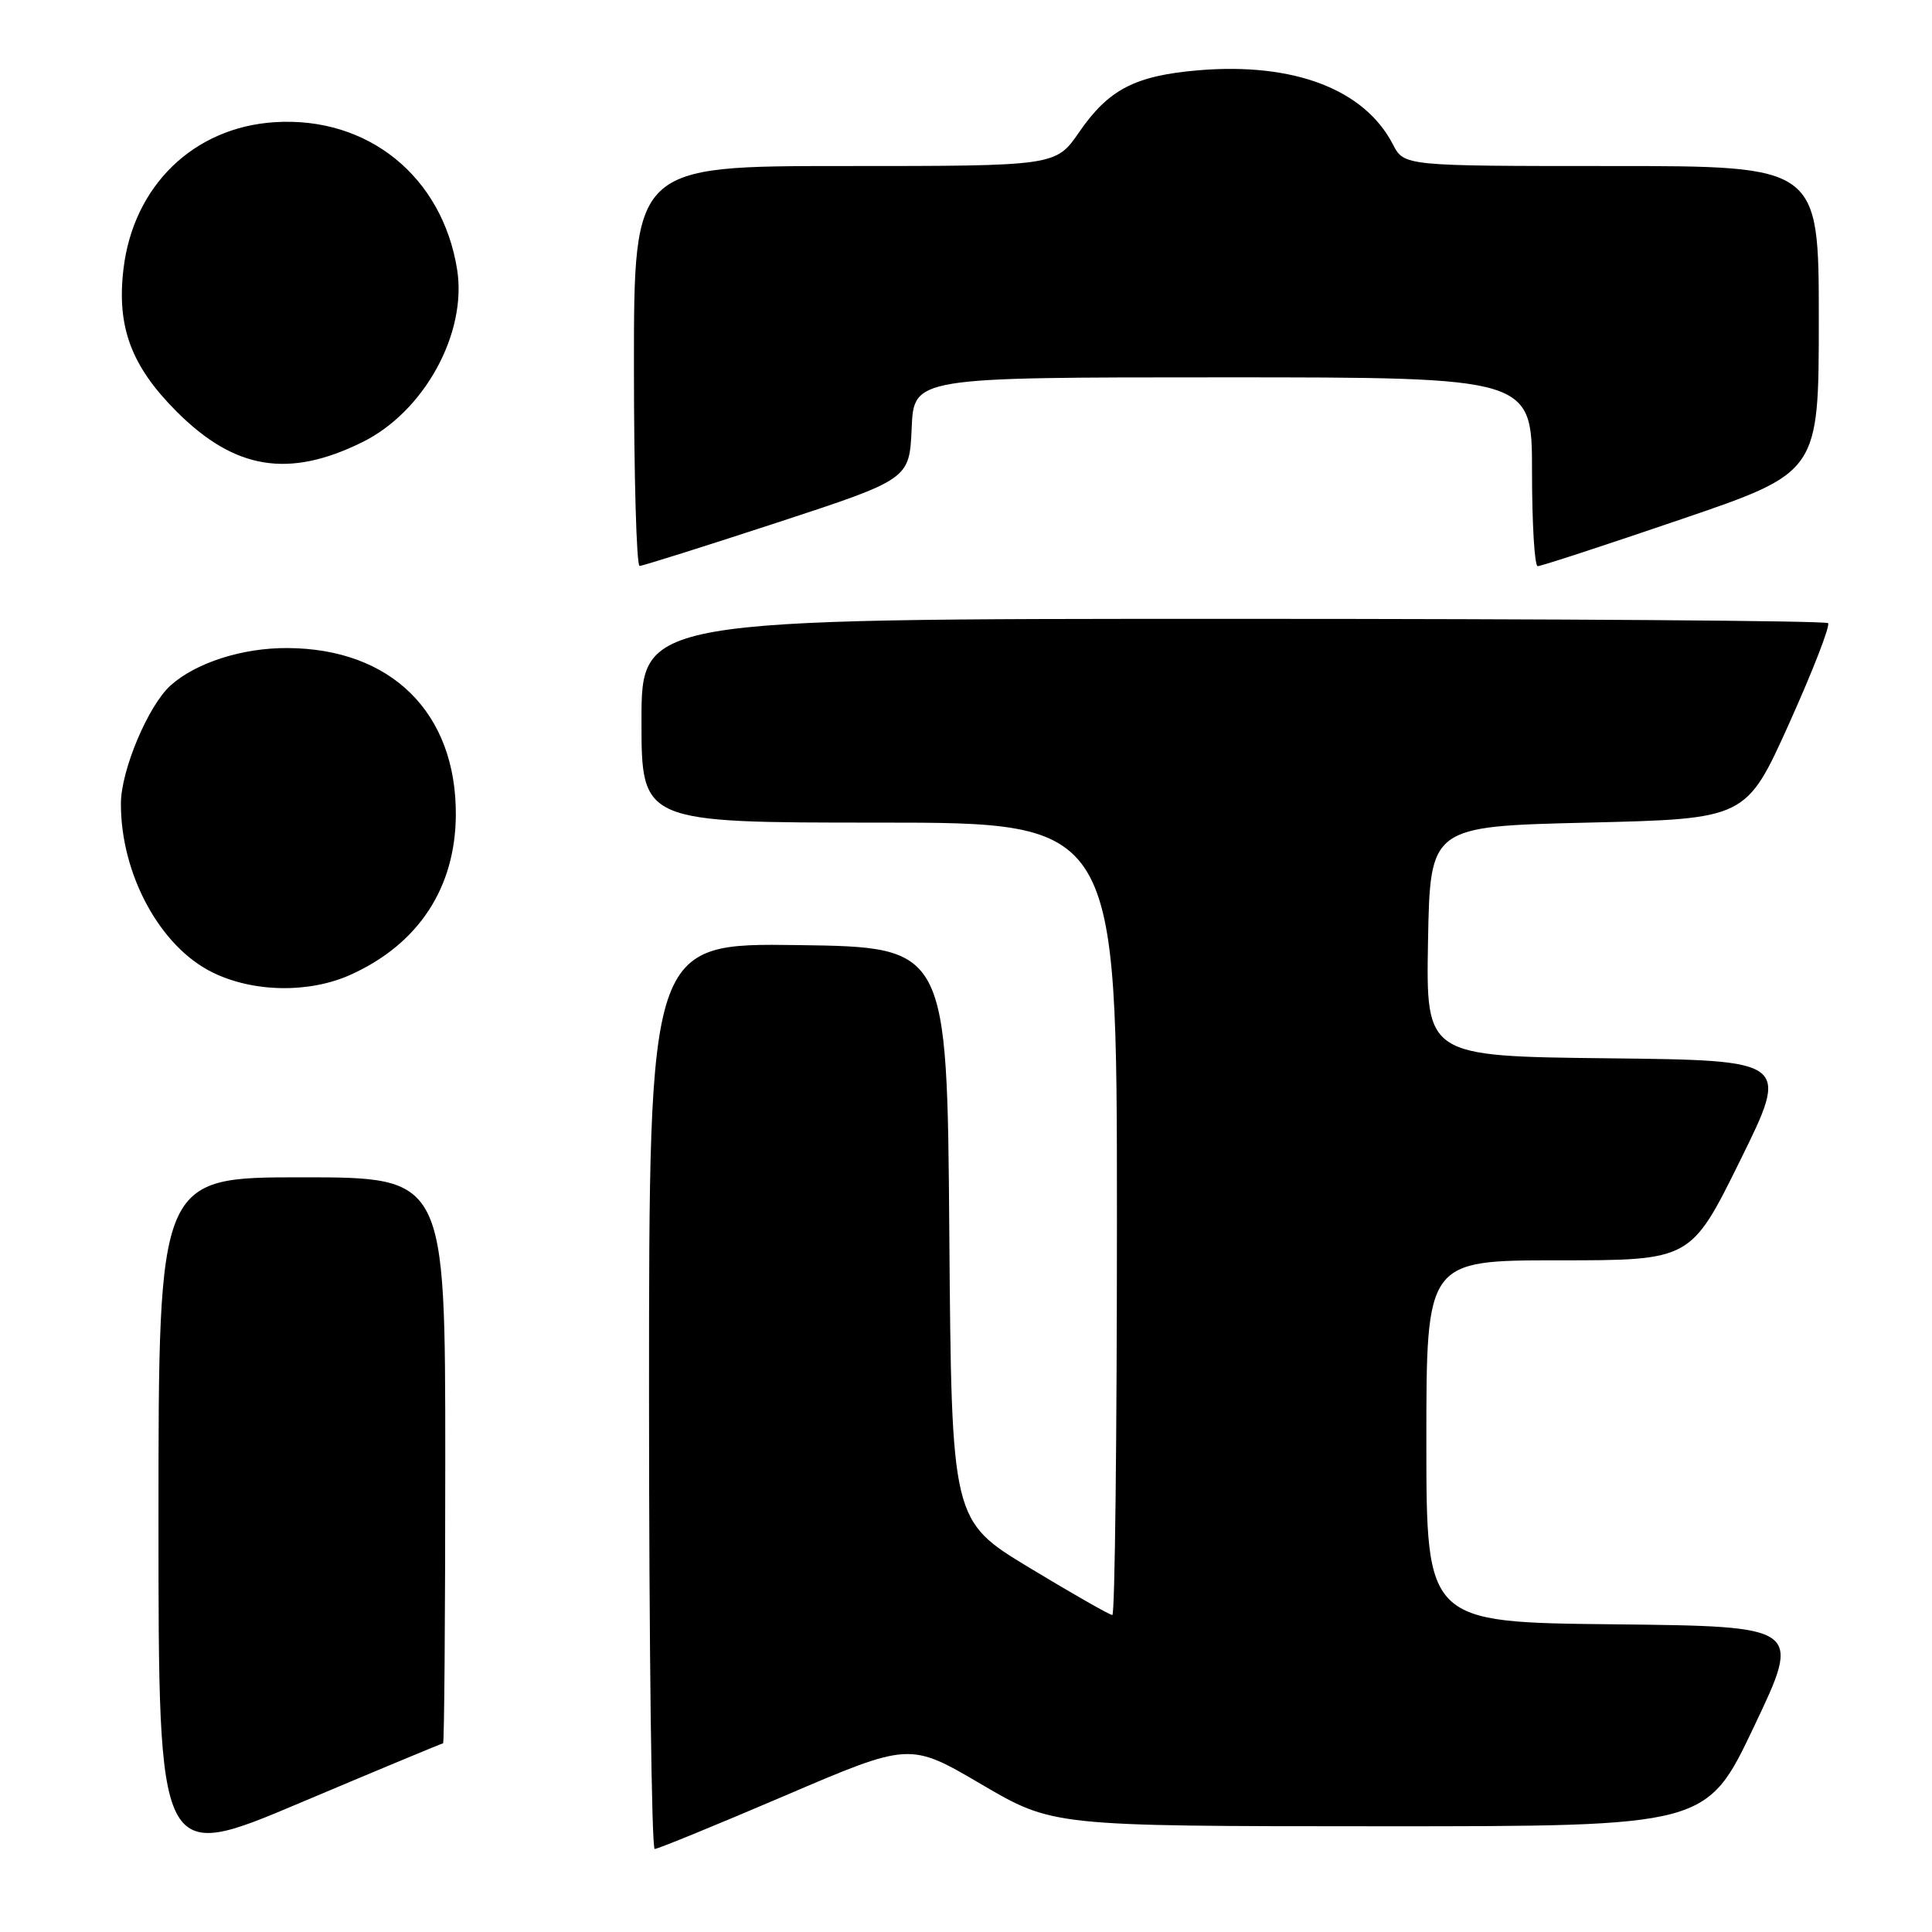 <?xml version="1.0" encoding="UTF-8" standalone="no"?>
<!DOCTYPE svg PUBLIC "-//W3C//DTD SVG 1.1//EN" "http://www.w3.org/Graphics/SVG/1.1/DTD/svg11.dtd" >
<svg xmlns="http://www.w3.org/2000/svg" xmlns:xlink="http://www.w3.org/1999/xlink" version="1.1" viewBox="0 0 256 256">
 <g >
 <path fill="currentColor"
d=" M 58.71 231.00 C 58.87 231.00 59.00 214.12 59.00 193.50 C 59.00 156.00 59.00 156.00 40.00 156.00 C 21.00 156.00 21.00 156.00 21.00 201.41 C 21.00 246.82 21.00 246.82 39.71 238.91 C 50.01 234.56 58.56 231.00 58.71 231.00 Z  M 104.02 237.93 C 120.54 230.86 120.54 230.86 130.02 236.42 C 139.50 241.98 139.50 241.98 182.82 241.99 C 226.14 242.00 226.14 242.00 232.43 228.75 C 238.73 215.50 238.73 215.50 213.86 215.23 C 189.00 214.97 189.00 214.97 189.00 190.98 C 189.00 167.00 189.00 167.00 206.53 167.00 C 224.05 167.00 224.05 167.00 230.59 153.75 C 237.12 140.50 237.12 140.50 213.04 140.23 C 188.95 139.96 188.95 139.96 189.22 124.73 C 189.50 109.50 189.50 109.50 210.44 109.00 C 231.38 108.50 231.38 108.50 237.09 95.82 C 240.23 88.84 242.54 82.88 242.23 82.57 C 241.92 82.25 206.42 82.00 163.33 82.00 C 85.00 82.00 85.00 82.00 85.00 95.50 C 85.00 109.00 85.00 109.00 116.50 109.00 C 148.00 109.00 148.00 109.00 148.00 161.50 C 148.00 190.38 147.73 214.00 147.39 214.00 C 147.05 214.00 142.12 211.19 136.43 207.75 C 126.09 201.50 126.09 201.50 125.79 163.50 C 125.50 125.50 125.50 125.50 105.75 125.23 C 86.00 124.96 86.00 124.96 86.00 184.98 C 86.00 217.99 86.34 245.00 86.75 245.00 C 87.16 245.00 94.93 241.82 104.02 237.93 Z  M 46.52 129.13 C 55.46 125.07 60.34 117.64 60.40 108.00 C 60.48 94.47 51.87 85.93 38.07 85.87 C 32.14 85.84 26.02 87.79 22.64 90.79 C 19.66 93.44 16.02 102.06 16.02 106.50 C 16.01 115.84 21.18 125.40 28.12 128.83 C 33.54 131.52 41.00 131.64 46.52 129.13 Z  M 103.00 69.24 C 120.50 63.50 120.50 63.50 120.80 56.75 C 121.09 50.00 121.09 50.00 162.05 50.00 C 203.00 50.00 203.00 50.00 203.00 62.50 C 203.00 69.38 203.34 75.01 203.75 75.02 C 204.16 75.03 212.71 72.24 222.75 68.81 C 241.00 62.59 241.00 62.59 241.00 42.29 C 241.00 22.00 241.00 22.00 213.53 22.00 C 186.05 22.00 186.05 22.00 184.56 19.12 C 180.79 11.83 171.43 8.26 158.83 9.31 C 150.41 10.02 146.90 11.84 143.00 17.50 C 139.90 22.00 139.90 22.00 111.95 22.00 C 84.00 22.00 84.00 22.00 84.00 48.50 C 84.00 63.08 84.34 74.99 84.75 74.99 C 85.16 74.98 93.38 72.39 103.00 69.24 Z  M 47.99 58.60 C 56.21 54.56 61.92 44.15 60.57 35.70 C 58.60 23.37 48.73 15.40 36.40 16.19 C 25.65 16.87 17.66 24.63 16.36 35.65 C 15.45 43.33 17.39 48.52 23.42 54.55 C 31.10 62.23 38.23 63.41 47.99 58.60 Z "/>
</g>
</svg>